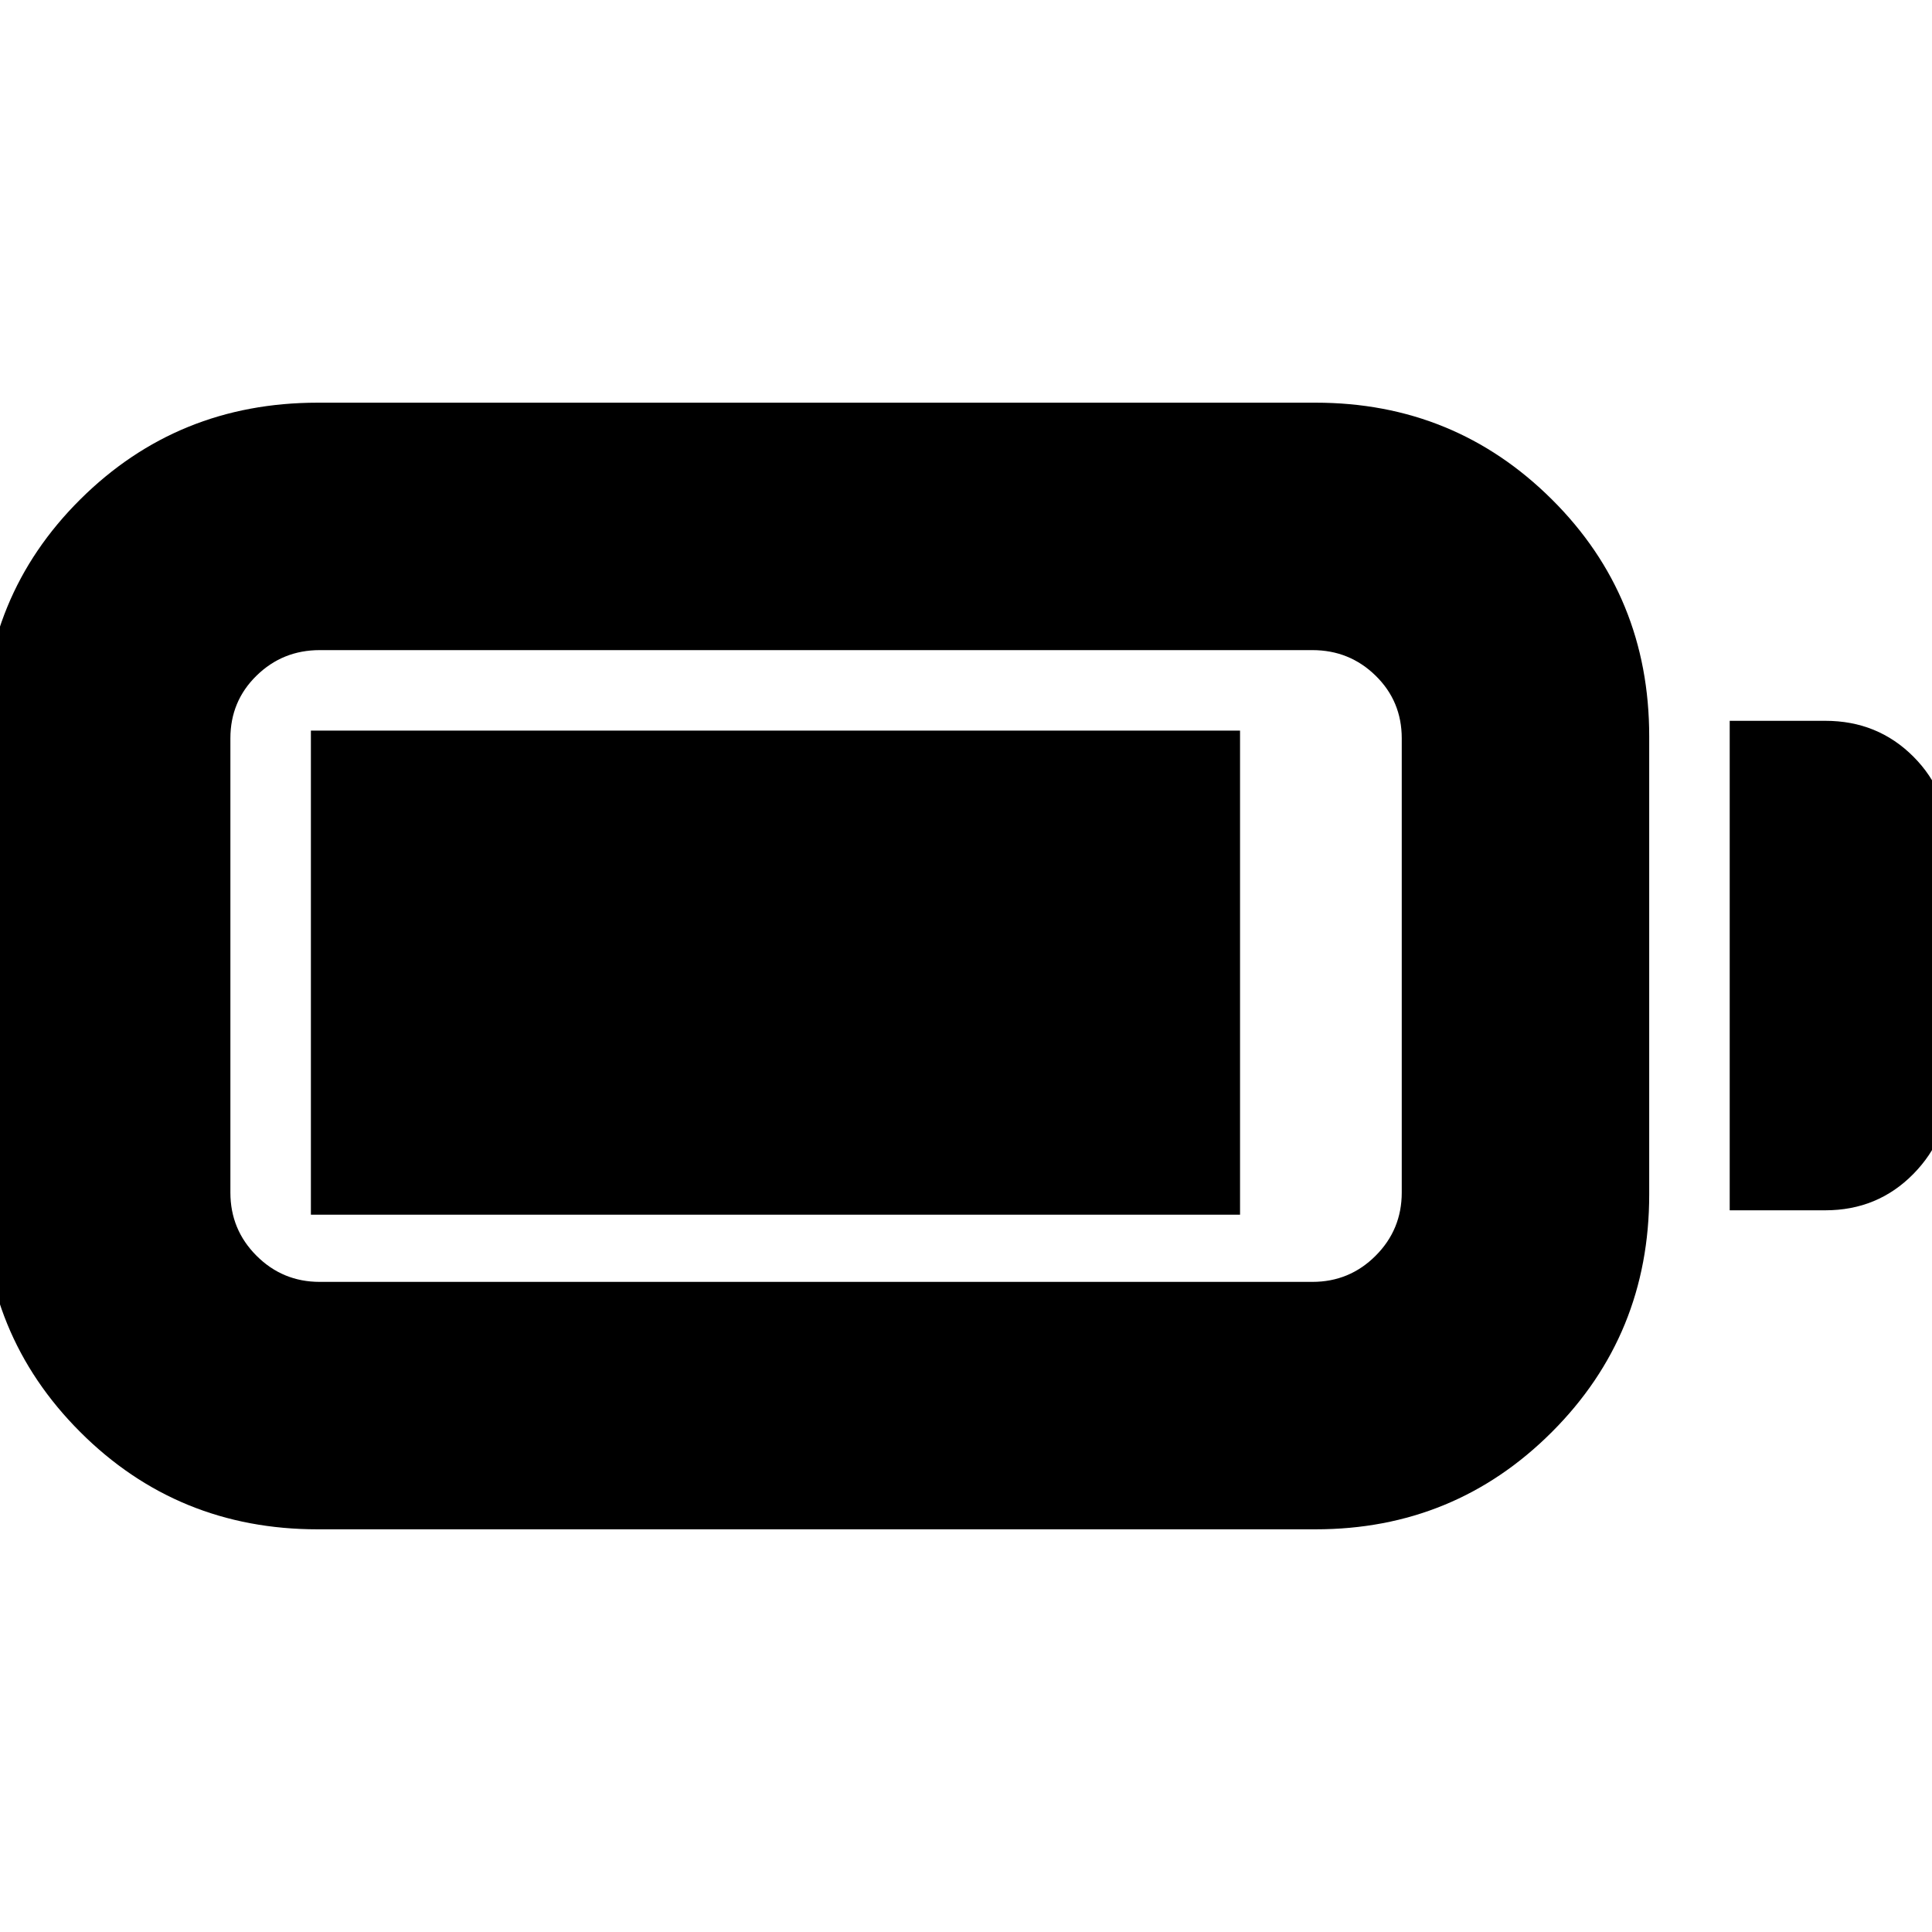 <svg xmlns="http://www.w3.org/2000/svg" height="24" viewBox="0 -960 960 960" width="24"><path d="M157.87-200.09q-69.64 0-118-48.35-48.35-48.35-48.35-117.99v-227.7q0-69.64 48.35-117.71 48.36-48.07 118-48.07H653.7q69.07 0 117.42 48.07 48.36 48.07 48.36 117.71v227.7q0 69.64-48.36 117.99-48.35 48.35-117.42 48.35H157.87Zm1-122.95h493.26q18.43 0 31.41-12.99 12.98-12.98 12.98-31.4v-225.7q0-18.43-12.98-31.13t-31.41-12.7H158.87q-18.43 0-31.41 12.7t-12.98 31.13v225.7q0 18.42 12.98 31.4 12.98 12.99 31.41 12.99Zm700.61-35.57v-243.22H907q25.96 0 43.72 17.76 17.76 17.77 17.76 43.72v120.26q0 25.39-17.76 43.44-17.76 18.04-43.72 18.04h-47.52Zm-705 2.17v-240.52h461.69v240.52H154.48Z"/></svg>